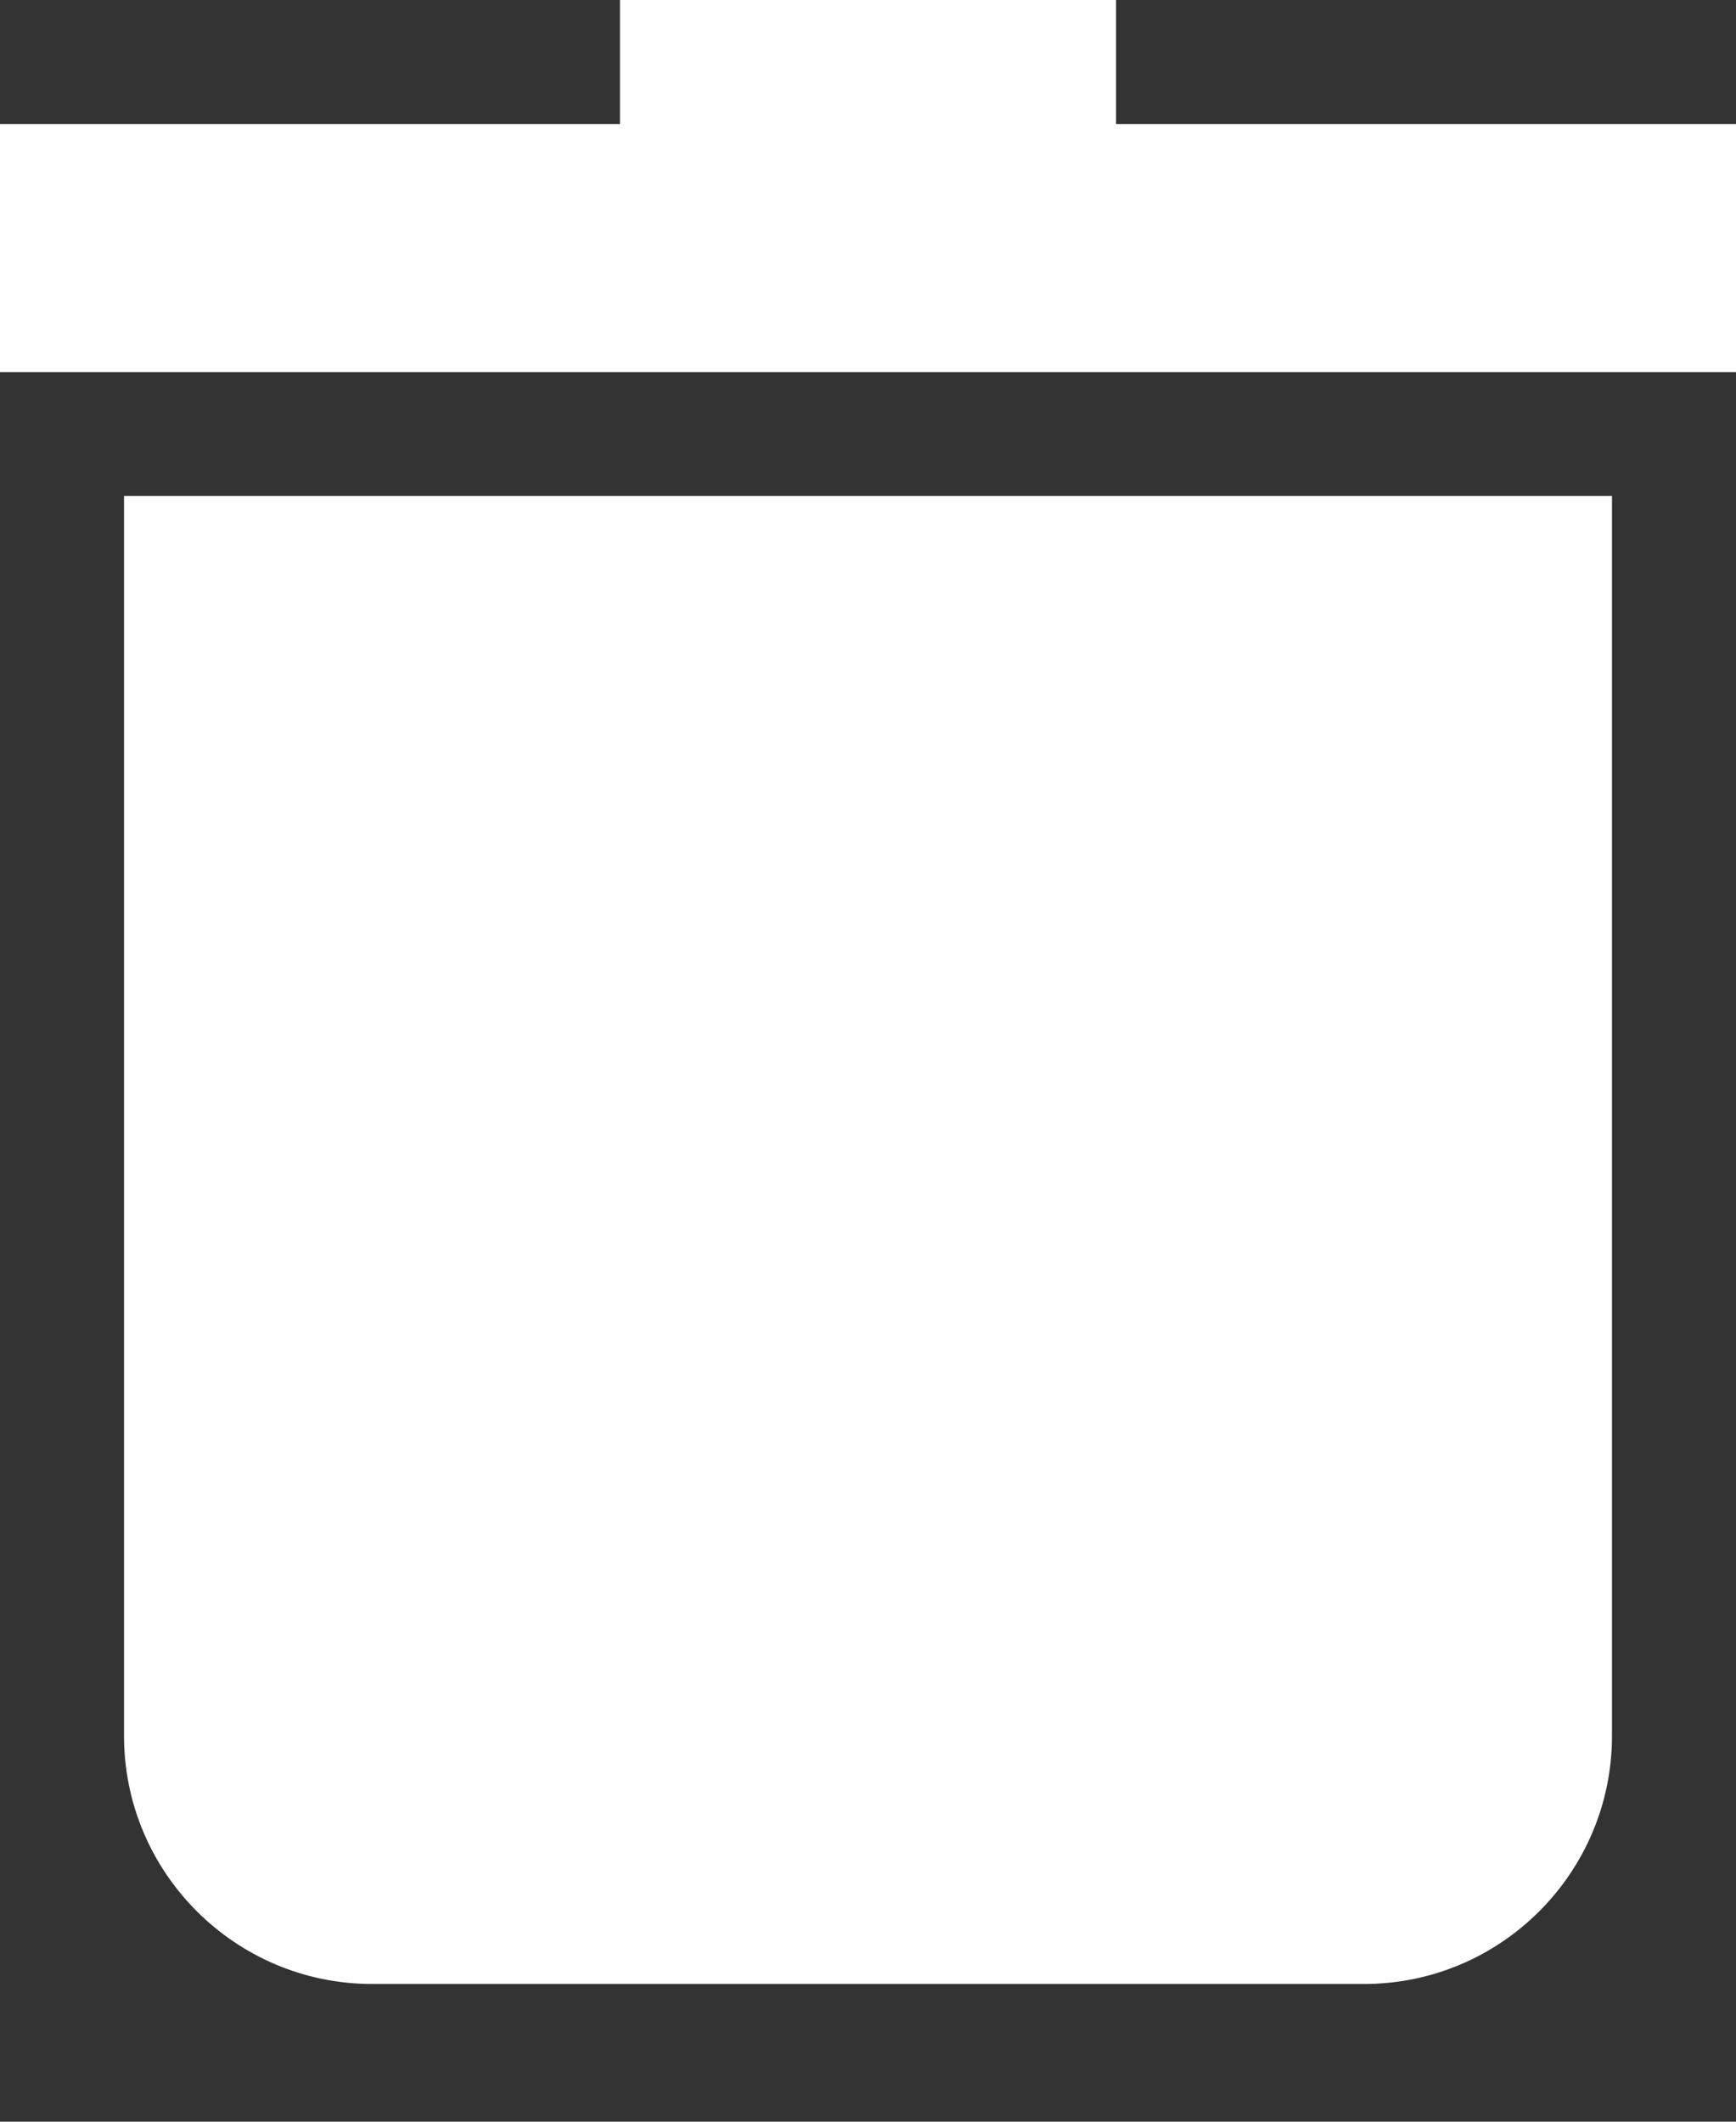 <svg width="9" height="11" viewBox="0 0 9 11" fill="none" xmlns="http://www.w3.org/2000/svg">
<rect x="0" y="0" width="9" height="11" fill="#333333" stroke="none"/>
<path d="M0.643 9C0.643 9.709 1.22 10.286 1.929 10.286H7.072C7.781 10.286 8.357 9.709 8.357 9V2.571H0.643V9Z" fill="white"/>
<path d="M5.786 0.643V0H3.214V0.643H0V1.929H9V0.643H5.786Z" fill="white"/>
</svg>
